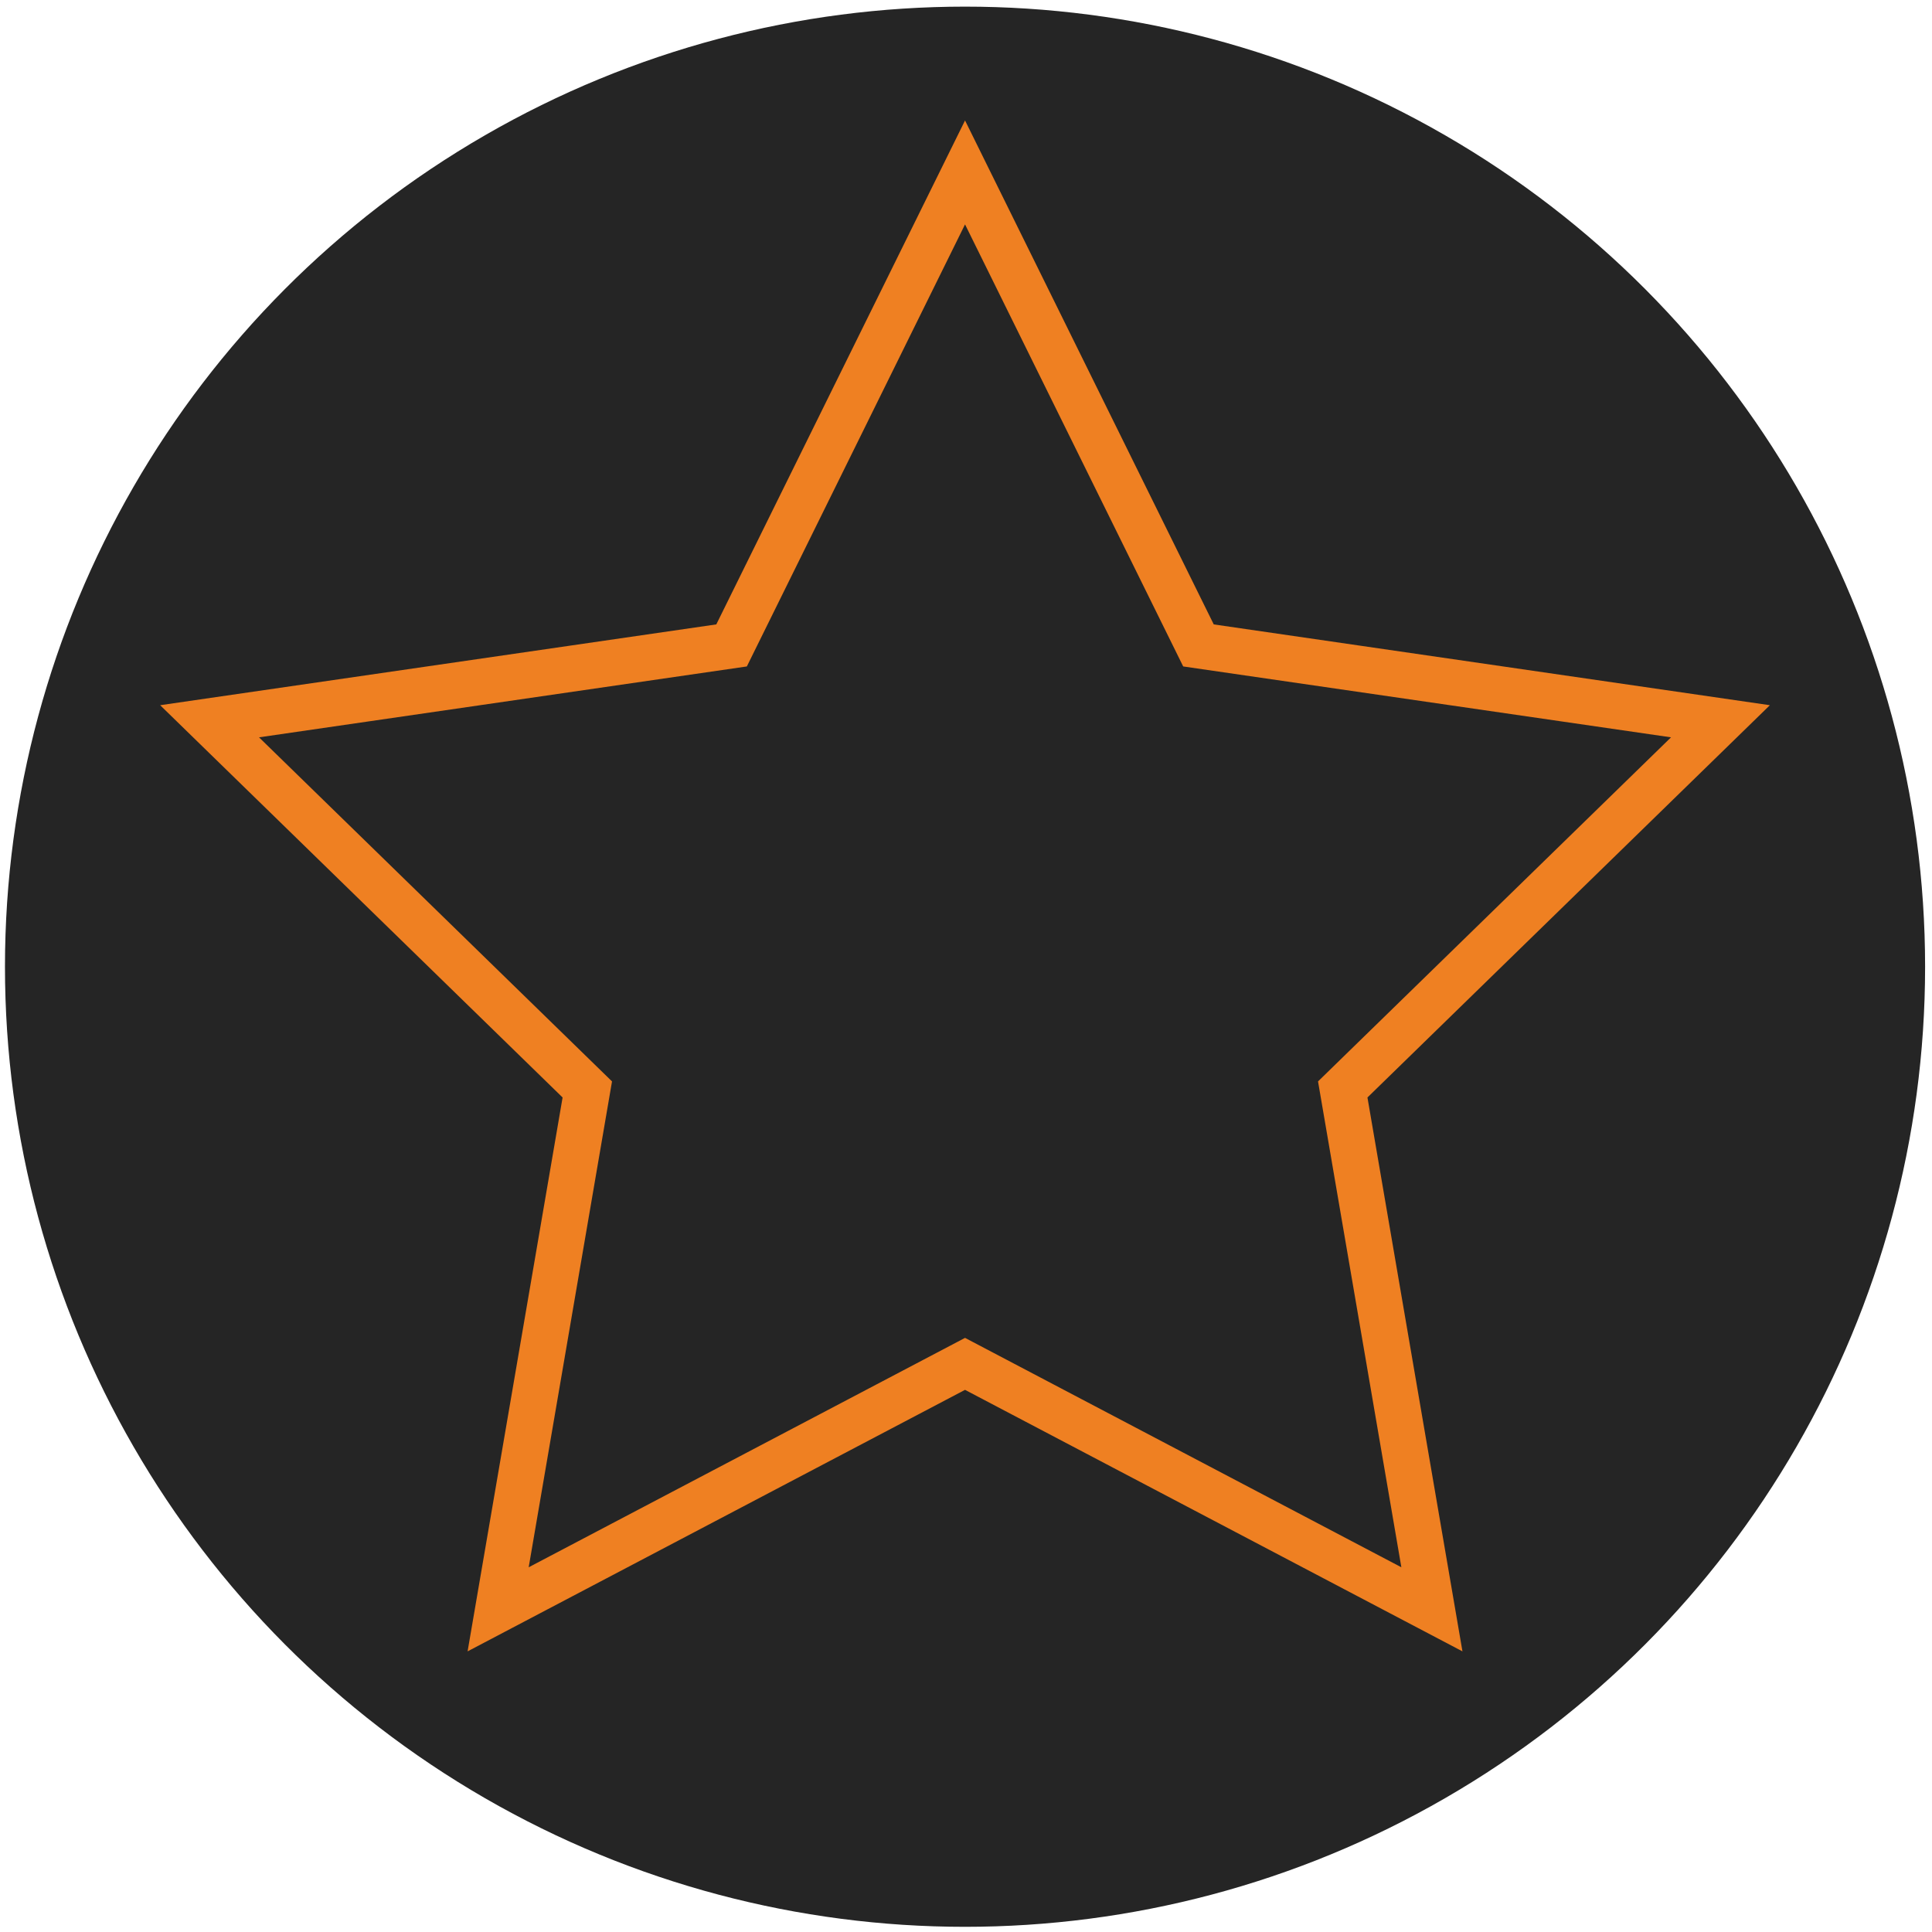 <?xml version="1.0" encoding="UTF-8" standalone="no"?>
<!-- Created with Inkscape (http://www.inkscape.org/) -->

<svg
   xmlns:dc="http://purl.org/dc/elements/1.1/"
   xmlns:cc="http://creativecommons.org/ns#"
   xmlns:rdf="http://www.w3.org/1999/02/22-rdf-syntax-ns#"
   xmlns:svg="http://www.w3.org/2000/svg"
   xmlns="http://www.w3.org/2000/svg"
   xmlns:sodipodi="http://sodipodi.sourceforge.net/DTD/sodipodi-0.dtd"
   xmlns:inkscape="http://www.inkscape.org/namespaces/inkscape"
   width="210mm"
   height="210mm"
   viewBox="0 0 210 210"
   version="1.1"
   id="svg8"
   inkscape:version="0.92.3 (2405546, 2018-03-11)"
   sodipodi:docname="favori.svg">
  <defs
     id="defs2" />
  <sodipodi:namedview
     id="base"
     pagecolor="#ffffff"
     bordercolor="#666666"
     borderopacity="1.0"
     inkscape:pageopacity="0.0"
     inkscape:pageshadow="2"
     inkscape:zoom="0.35"
     inkscape:cx="-137.31588"
     inkscape:cy="562.491"
     inkscape:document-units="mm"
     inkscape:current-layer="layer1"
     showgrid="false"
     inkscape:snap-smooth-nodes="true"
     inkscape:snap-intersection-paths="true"
     inkscape:snap-midpoints="true"
     inkscape:object-paths="true"
     inkscape:snap-object-midpoints="true"
     inkscape:window-width="1600"
     inkscape:window-height="840"
     inkscape:window-x="0"
     inkscape:window-y="32"
     inkscape:window-maximized="1" />
  <g
     inkscape:label="Calque 1"
     inkscape:groupmode="layer"
     id="layer1"
     transform="translate(0,-87)">
    <ellipse
       style="fill:#252525;fill-opacity:1;stroke:none;stroke-width:14.814;stroke-miterlimit:4;stroke-dasharray:none;stroke-opacity:1"
       id="path819"
       cx="104.895"
       cy="192.079"
       rx="104.355"
       ry="104.358" />
    <path
       sodipodi:type="star"
       style="fill:none;fill-opacity:1;stroke:#ef8022;stroke-width:5;stroke-miterlimit:4;stroke-dasharray:none;stroke-opacity:1"
       id="path950"
       sodipodi:sides="5"
       sodipodi:cx="104.89457"
       sodipodi:cy="192.07893"
       sodipodi:r1="86.3368"
       sodipodi:r2="43.1684"
       sodipodi:arg1="-1.5707963"
       sodipodi:arg2="-0.9424778"
       inkscape:flatsided="false"
       inkscape:rounded="0"
       inkscape:randomized="0"
       d="m 104.895,105.742 25.374,51.413 56.737,8.244 -41.056,40.019 9.692,56.508 -50.748,-26.68 -50.748,26.68 9.692,-56.508 -41.056,-40.019 56.737,-8.244 z"
       inkscape:transform-center-x="1.3215065e-06"
       inkscape:transform-center-y="-8.2444319" />
  </g>
</svg>
